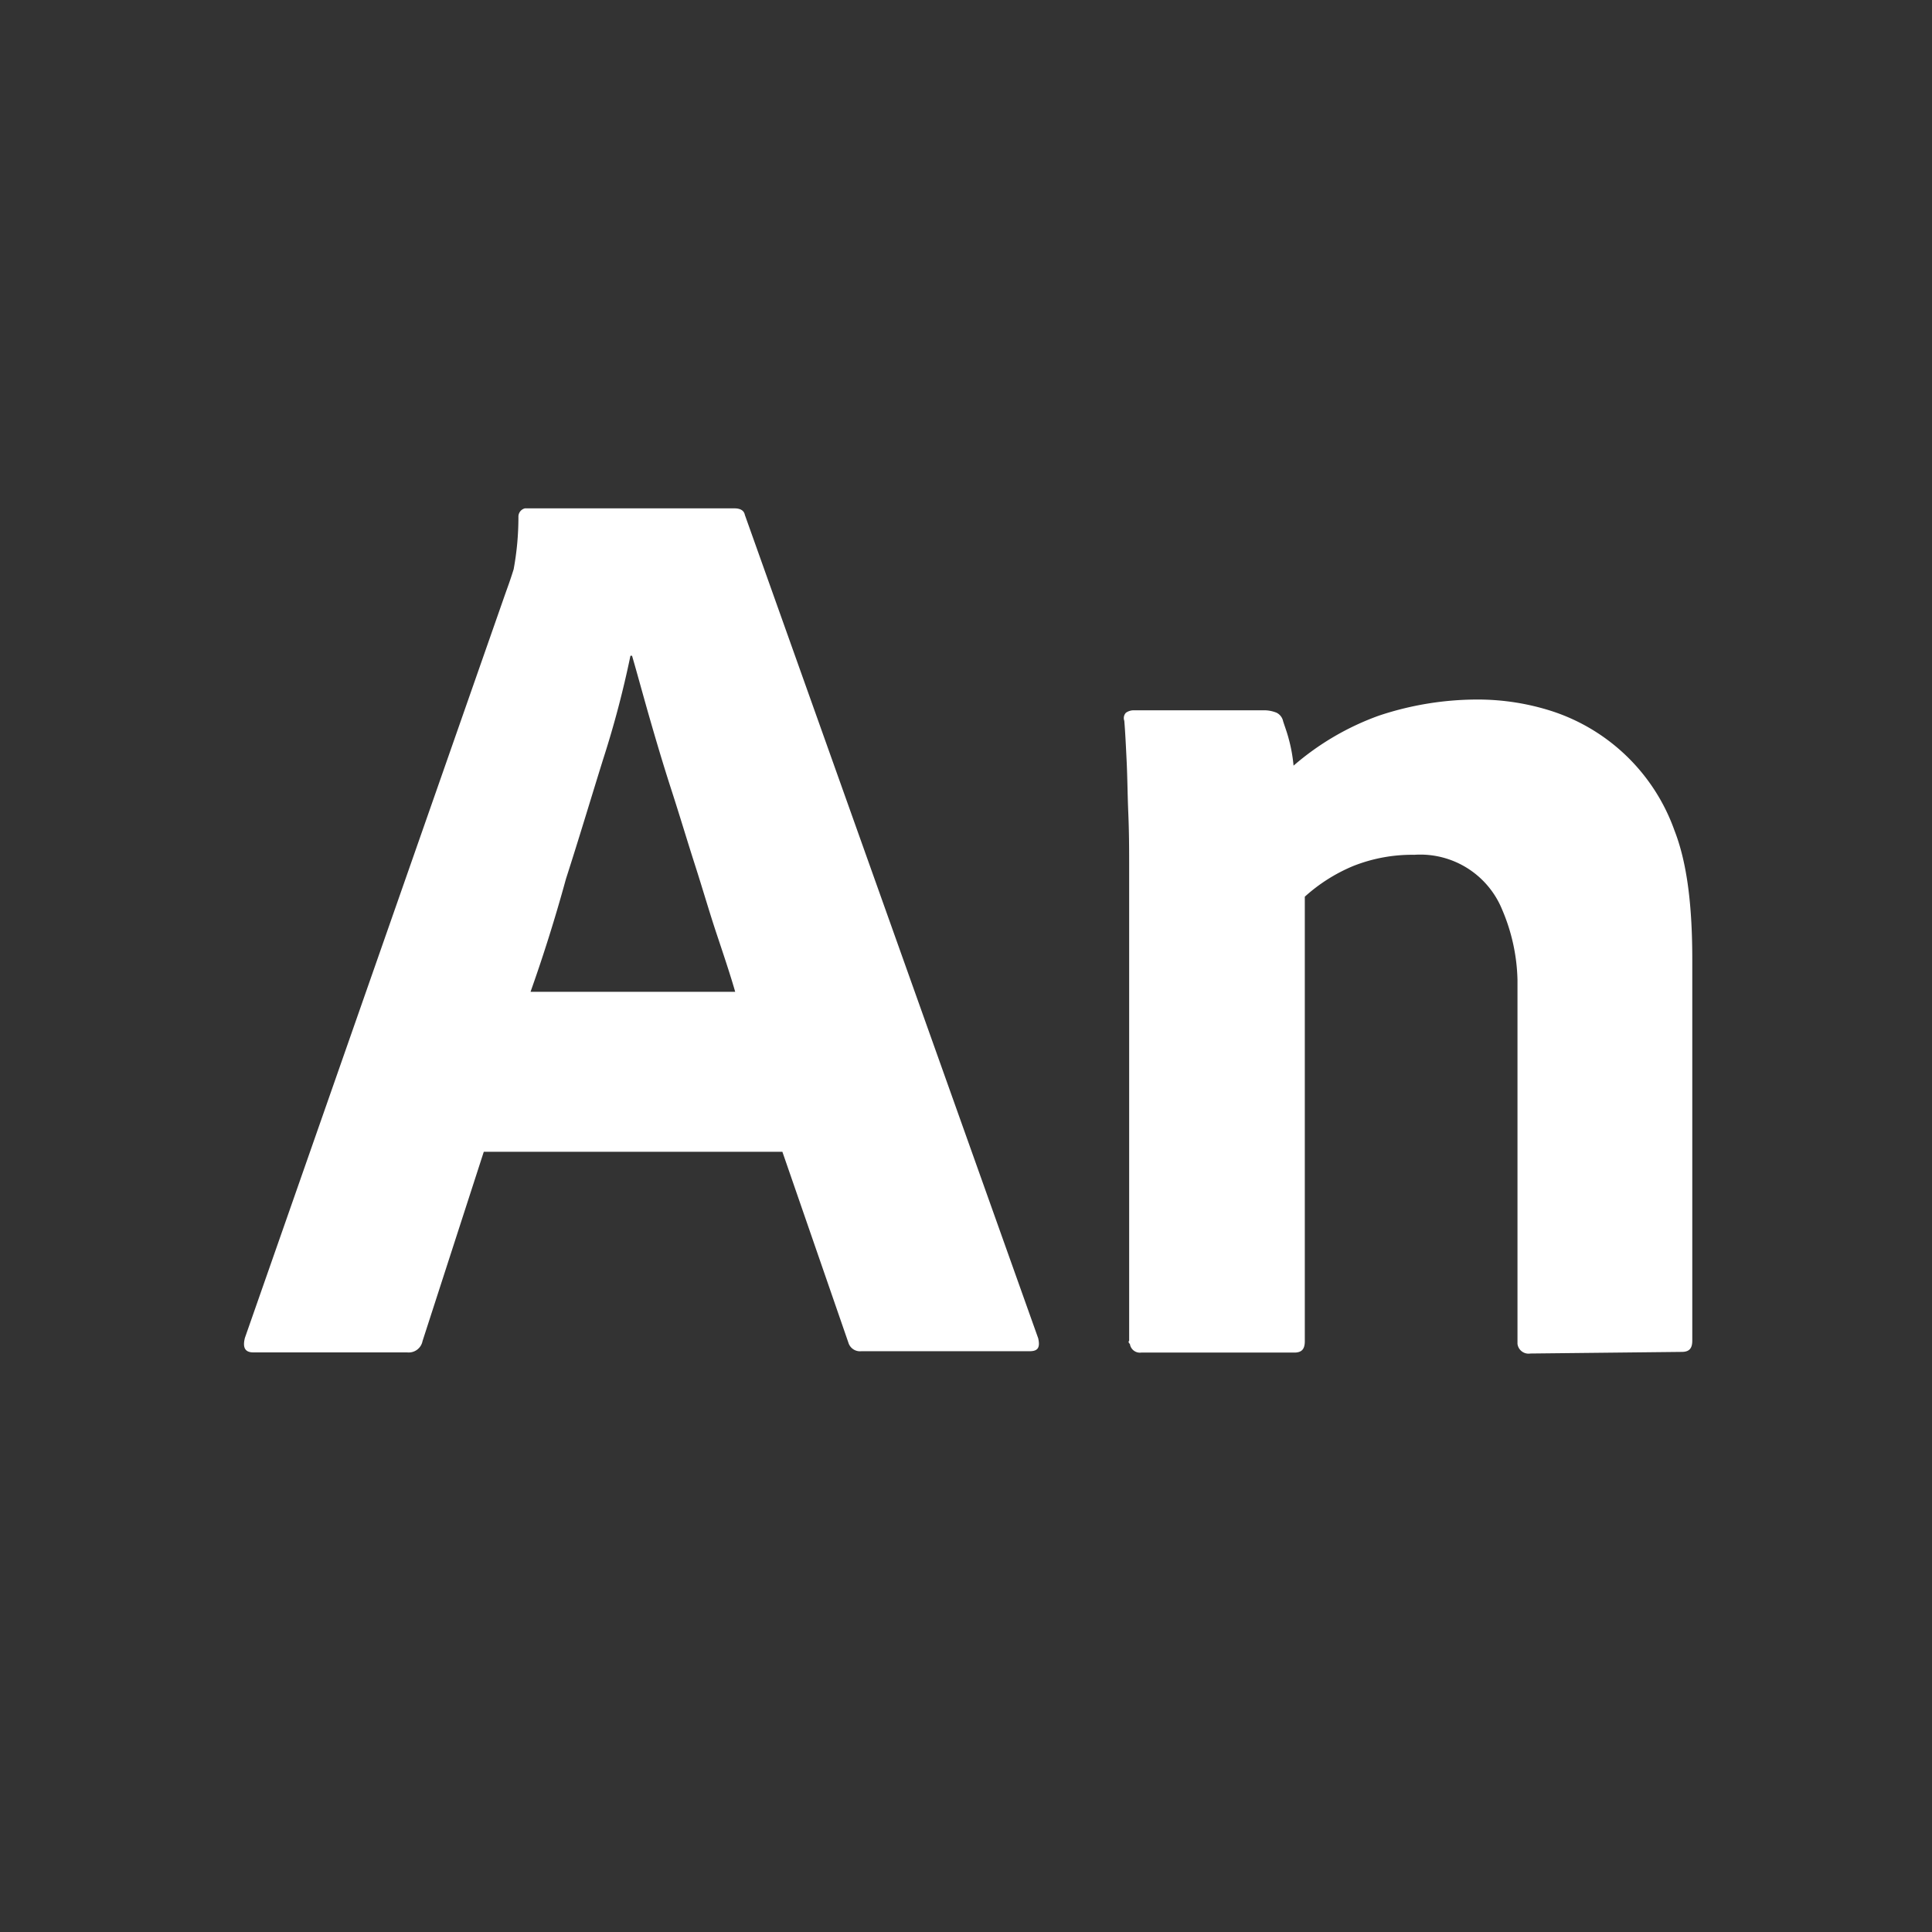 <svg xmlns="http://www.w3.org/2000/svg" viewBox="0 0 226.47 226.47"><rect x="0" y="0" width="226.47" height="226.47" fill="#333333" stroke="none"/><defs><style>.cls-1{fill:#fff;}.cls-2{fill:none;}</style></defs><g id="Layer_2" data-name="Layer 2"><g id="Programs"><g id="White_Reverse" data-name="White Reverse"><g id="Animate"><path class="cls-1" d="M87.31,60.35c-.09-.47-.47-.76-1.23-.76H61.53a1,1,0,0,0-.76,1,33.63,33.63,0,0,1-.56,6.14c-.38,1.23-.67,2-1,2.93l-30.5,87.16c-.29,1.14,0,1.71,1,1.71H47.74a1.65,1.65,0,0,0,1.79-1.33l7.18-22.19h35l7.74,22.38a1.42,1.42,0,0,0,1.51,1h19.74c1,0,1.23-.47,1-1.51ZM62.19,116.26c1.42-4,2.83-8.41,4.15-13.23,1.52-4.72,2.93-9.44,4.35-14A116,116,0,0,0,73.9,76.87h.19c.66,2.27,1.32,4.73,2.08,7.37s1.6,5.48,2.55,8.41,1.79,5.76,2.73,8.69,1.7,5.57,2.55,8.12,1.61,4.81,2.18,6.8Z"/><path class="cls-1" d="M196.29,97.37a22.71,22.71,0,0,0-14.35-14A28.36,28.36,0,0,0,173.06,82a36.52,36.52,0,0,0-11.43,1.89,31.59,31.59,0,0,0-10,5.86,17.94,17.94,0,0,0-.56-3.12c-.19-.75-.48-1.51-.66-2.08a1.45,1.45,0,0,0-.76-1,3.87,3.87,0,0,0-1.51-.29H132.92a1.59,1.59,0,0,0-.94.29.91.91,0,0,0-.19.94c.1,1.13.19,2.93.28,4.82s.1,3.87.19,6,.1,4.06.1,5.76v56.1c-.1.09-.1.19.09.38a1.18,1.18,0,0,0,1.32,1h17.95c.85,0,1.23-.38,1.23-1.33V105.11a19.82,19.82,0,0,1,5.66-3.59,18.71,18.71,0,0,1,7.18-1.32,10.36,10.36,0,0,1,10.29,6.42,22.14,22.14,0,0,1,1.8,8.22v42.69a1.31,1.31,0,0,0,1.51,1.13l17.75-.19c.85,0,1.23-.38,1.23-1.32V112.48C198.37,106.34,197.8,101.24,196.29,97.37Z"/><rect class="cls-2" width="226.47" height="226.47"/></g></g></g></g></svg>